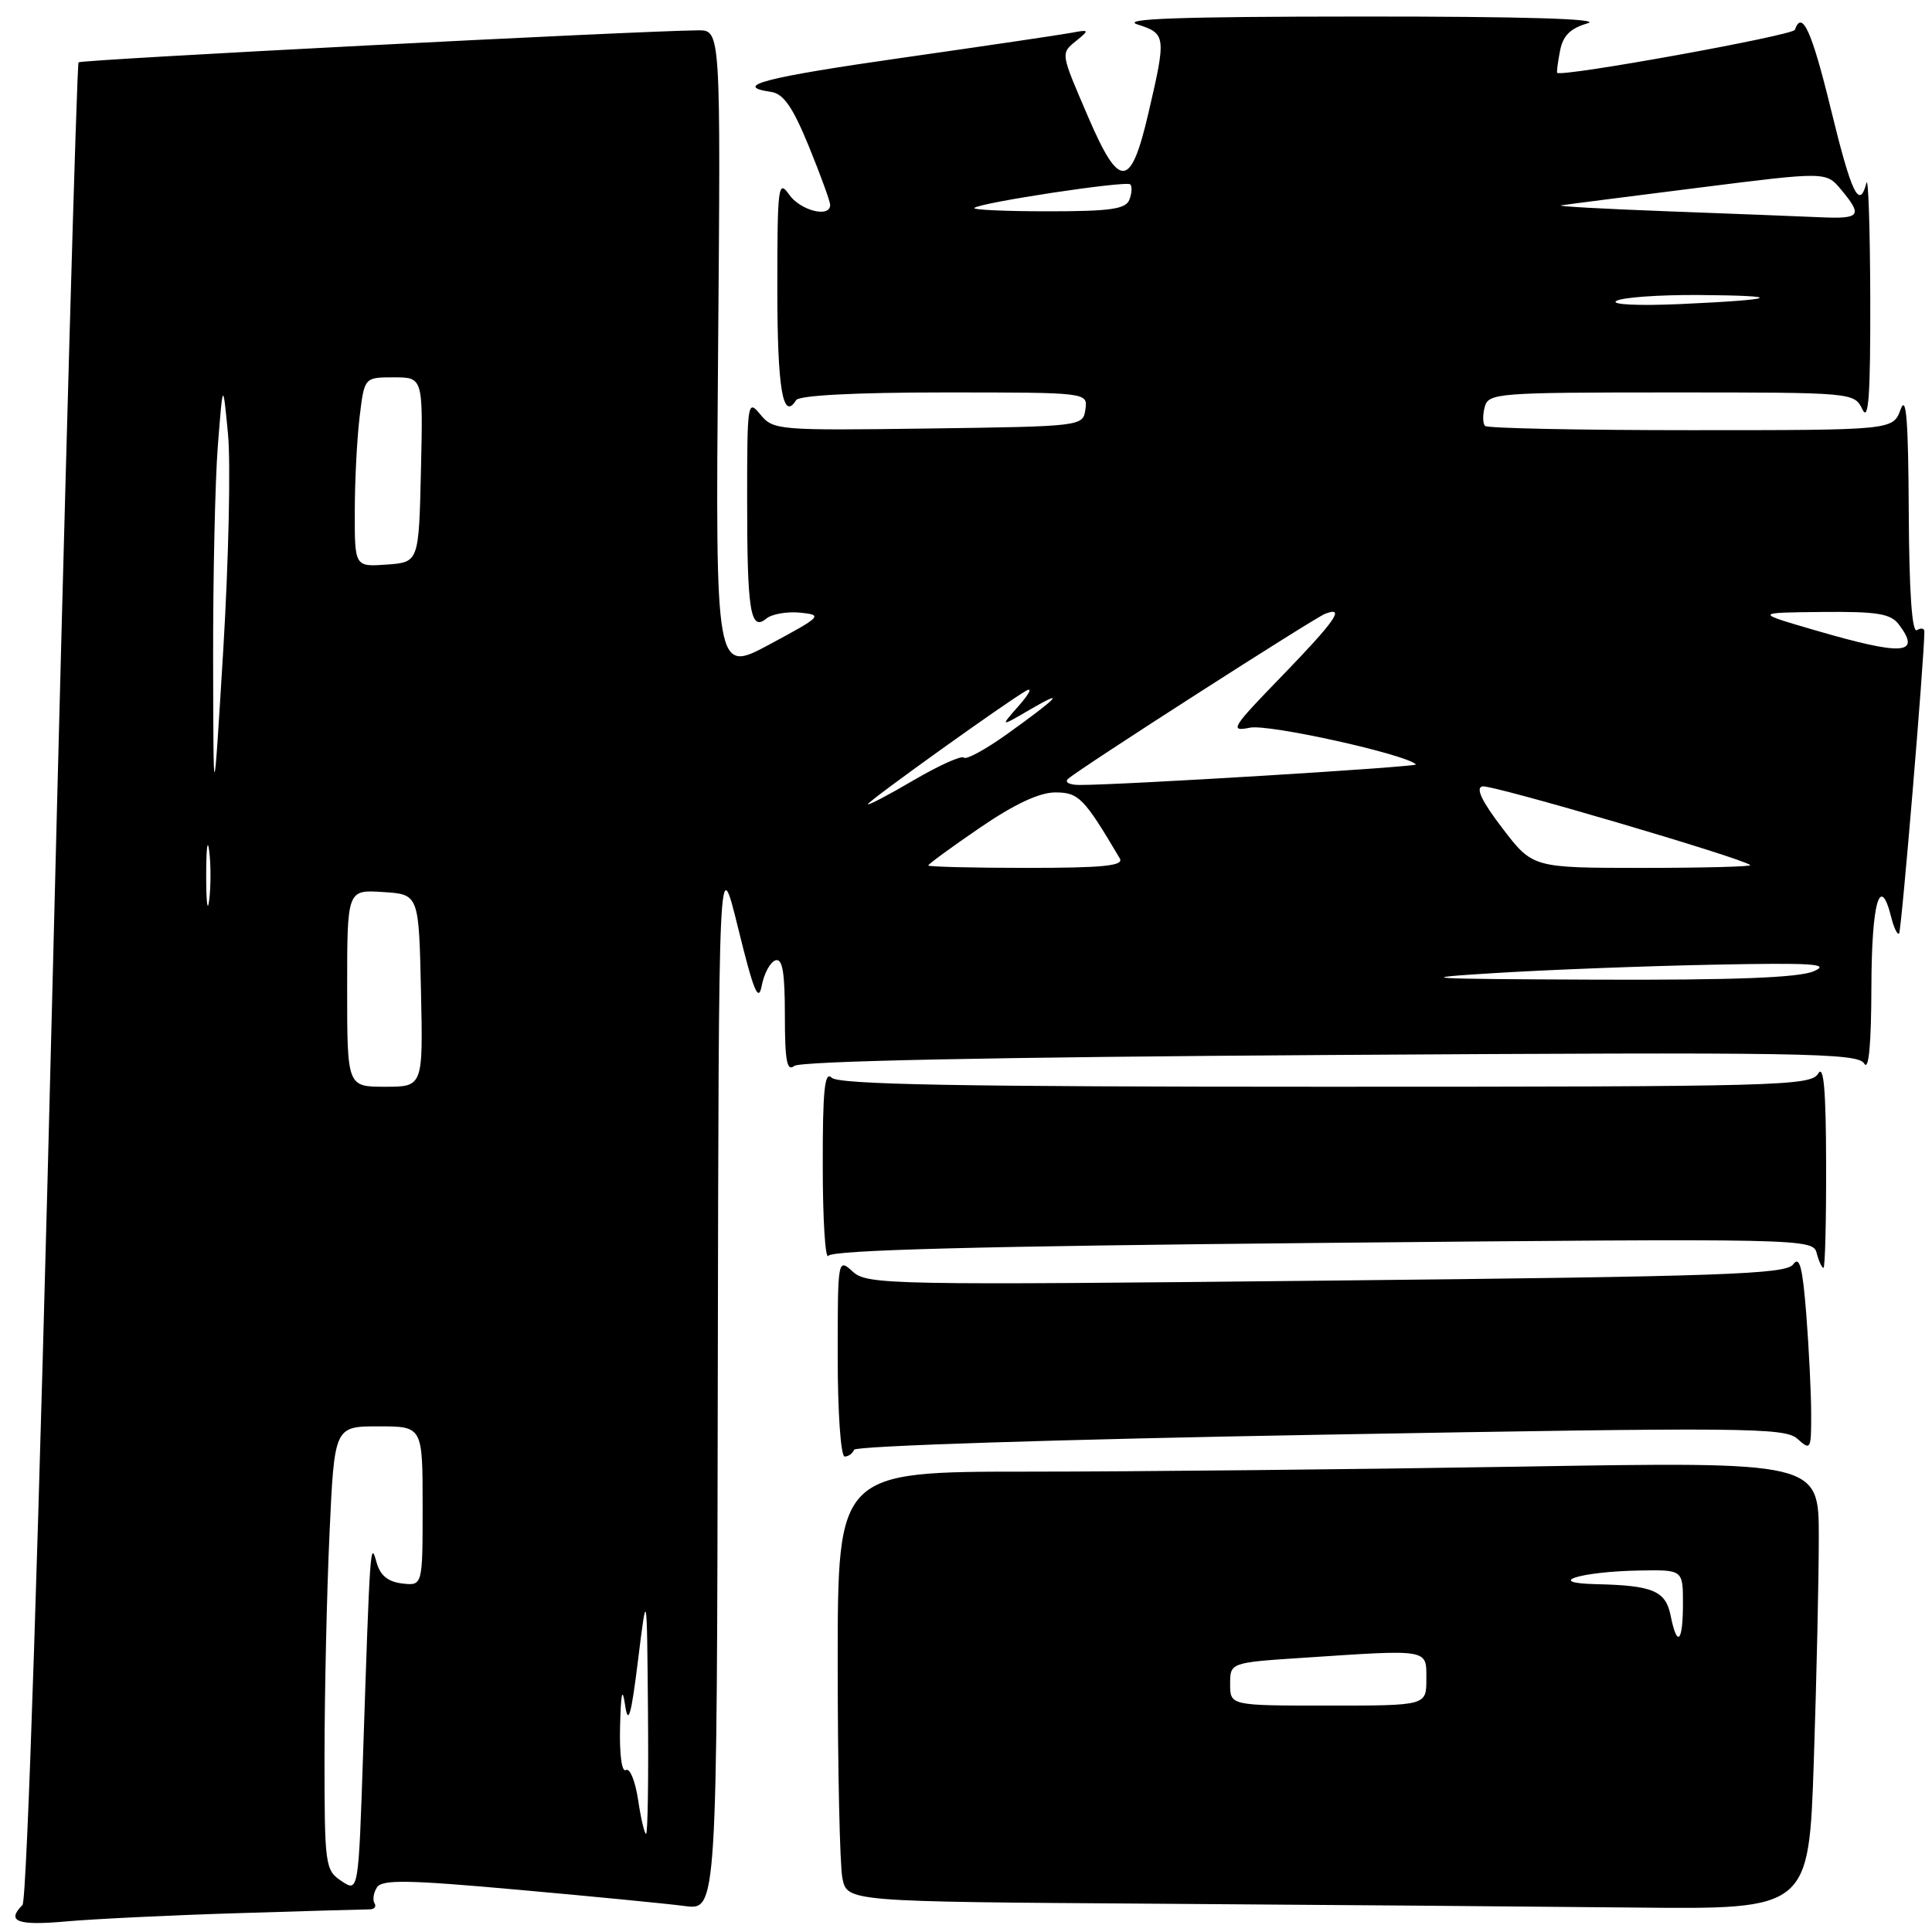 <?xml version="1.0" encoding="UTF-8" standalone="no"?>
<!DOCTYPE svg PUBLIC "-//W3C//DTD SVG 1.1//EN" "http://www.w3.org/Graphics/SVG/1.1/DTD/svg11.dtd" >
<svg xmlns="http://www.w3.org/2000/svg" xmlns:xlink="http://www.w3.org/1999/xlink" version="1.1" viewBox="0 0 256 256">
 <g >
 <path fill="currentColor"
d=" M 31.66 253.50 C 40.55 253.22 48.34 253.00 48.97 253.00 C 49.60 253.00 49.90 252.64 49.63 252.20 C 49.35 251.76 49.49 250.82 49.94 250.10 C 50.60 249.03 53.97 249.08 68.62 250.40 C 78.46 251.28 88.41 252.25 90.75 252.56 C 95.00 253.12 95.00 253.12 95.11 182.81 C 95.23 112.50 95.23 112.50 97.81 123.00 C 99.87 131.39 100.50 132.91 100.94 130.58 C 101.25 128.98 102.06 127.48 102.75 127.25 C 103.68 126.94 104.00 128.82 104.00 134.54 C 104.00 140.57 104.27 142.03 105.25 141.24 C 106.05 140.60 131.67 140.07 176.30 139.79 C 239.04 139.40 246.19 139.51 247.02 140.93 C 247.62 141.95 247.95 138.39 247.97 130.75 C 248.00 119.54 249.12 115.63 250.60 121.55 C 250.95 122.95 251.42 123.91 251.64 123.69 C 251.95 123.38 254.96 87.48 254.99 83.69 C 255.00 83.25 254.55 83.16 254.00 83.50 C 253.35 83.90 252.97 78.41 252.92 67.81 C 252.86 55.66 252.59 52.20 251.84 54.25 C 250.83 57.00 250.83 57.00 224.08 57.00 C 209.37 57.00 197.08 56.75 196.78 56.44 C 196.47 56.14 196.45 55.01 196.73 53.94 C 197.21 52.09 198.32 52.00 221.46 52.00 C 245.60 52.00 245.70 52.01 246.78 54.25 C 247.60 55.96 247.85 52.41 247.82 39.50 C 247.79 30.15 247.56 23.29 247.31 24.25 C 246.37 27.84 245.34 25.70 242.61 14.50 C 240.07 4.09 238.78 1.25 237.83 3.95 C 237.57 4.70 206.96 10.24 206.34 9.65 C 206.25 9.57 206.41 8.26 206.71 6.75 C 207.09 4.73 208.07 3.75 210.37 3.09 C 212.40 2.50 201.89 2.18 180.50 2.19 C 156.18 2.20 148.35 2.48 150.75 3.25 C 154.50 4.45 154.55 4.80 152.17 14.99 C 149.84 25.04 148.34 25.15 144.22 15.57 C 140.45 6.80 140.50 7.13 142.75 5.29 C 144.36 3.98 144.30 3.90 142.00 4.34 C 140.62 4.60 130.61 6.08 119.75 7.63 C 101.30 10.26 96.90 11.41 102.18 12.18 C 103.82 12.42 105.04 14.18 107.18 19.40 C 108.73 23.20 110.00 26.69 110.00 27.15 C 110.00 28.91 106.05 27.91 104.56 25.78 C 103.12 23.72 103.00 24.66 103.00 38.22 C 103.00 51.50 103.73 55.86 105.49 53.02 C 105.88 52.39 113.33 52.00 125.13 52.00 C 144.14 52.00 144.14 52.00 143.82 54.25 C 143.50 56.49 143.40 56.50 123.00 56.78 C 103.09 57.05 102.45 57.00 100.75 54.92 C 99.06 52.86 99.00 53.27 99.00 66.31 C 99.00 81.04 99.44 83.71 101.55 81.96 C 102.28 81.36 104.29 81.01 106.03 81.18 C 109.06 81.49 108.89 81.67 102.00 85.37 C 94.80 89.25 94.80 89.25 95.15 46.62 C 95.50 4.00 95.50 4.00 92.50 4.02 C 84.44 4.09 10.78 7.89 10.41 8.26 C 10.18 8.49 8.63 63.30 6.97 130.06 C 5.15 203.39 3.57 251.83 2.98 252.42 C 0.79 254.61 2.30 255.18 8.75 254.60 C 12.46 254.27 22.77 253.77 31.66 253.50 Z  M 240.34 233.34 C 240.70 222.53 241.00 209.18 241.00 203.68 C 241.00 193.67 241.00 193.67 201.25 194.34 C 179.39 194.70 150.14 195.00 136.25 195.00 C 111.00 195.00 111.00 195.00 111.00 220.38 C 111.00 234.33 111.28 247.15 111.62 248.86 C 112.25 251.98 112.25 251.98 152.87 252.25 C 175.22 252.40 203.89 252.63 216.59 252.76 C 239.68 253.00 239.68 253.00 240.34 233.34 Z  M 113.17 192.10 C 113.35 191.59 140.37 190.72 174.93 190.11 C 231.49 189.10 236.51 189.15 238.18 190.66 C 239.92 192.23 240.00 192.08 239.99 187.40 C 239.99 184.71 239.70 178.79 239.35 174.26 C 238.85 167.88 238.46 166.36 237.60 167.54 C 236.63 168.85 228.39 169.14 175.75 169.69 C 117.95 170.30 114.92 170.24 113.01 168.51 C 111.01 166.70 111.00 166.73 111.00 179.85 C 111.00 187.15 111.41 193.00 111.92 193.00 C 112.42 193.00 112.98 192.59 113.17 192.10 Z  M 241.97 154.25 C 241.95 144.42 241.65 141.00 240.92 142.25 C 239.97 143.89 235.79 144.00 175.65 144.00 C 127.01 144.00 111.11 143.71 110.20 142.80 C 109.27 141.87 109.00 144.48 109.02 154.55 C 109.02 161.67 109.36 167.00 109.77 166.40 C 110.28 165.63 129.91 165.12 175.35 164.69 C 239.18 164.09 240.22 164.11 240.72 166.04 C 241.00 167.12 241.41 168.00 241.62 168.00 C 241.83 168.00 241.99 161.81 241.97 154.25 Z  M 45.25 249.25 C 43.08 247.81 43.00 247.21 43.00 232.63 C 43.01 224.31 43.30 211.09 43.66 203.25 C 44.31 189.00 44.31 189.00 50.16 189.00 C 56.00 189.00 56.00 189.00 56.00 199.57 C 56.00 210.13 56.00 210.13 53.29 209.82 C 51.39 209.59 50.37 208.75 49.89 207.00 C 49.08 204.05 49.03 204.67 48.12 232.13 C 47.50 250.75 47.50 250.75 45.25 249.25 Z  M 84.55 238.48 C 84.18 236.00 83.45 234.22 82.94 234.54 C 82.39 234.88 82.07 232.51 82.16 228.81 C 82.28 224.21 82.46 223.45 82.84 226.00 C 83.24 228.69 83.64 227.29 84.54 220.00 C 85.72 210.50 85.72 210.50 85.86 226.75 C 85.94 235.69 85.83 243.00 85.61 243.00 C 85.40 243.00 84.92 240.97 84.55 238.48 Z  M 46.00 130.95 C 46.00 117.89 46.00 117.89 50.75 118.20 C 55.50 118.50 55.50 118.50 55.78 131.25 C 56.06 144.00 56.06 144.00 51.03 144.00 C 46.00 144.00 46.00 144.00 46.00 130.95 Z  M 198.00 128.94 C 204.88 128.51 217.84 128.01 226.82 127.83 C 240.23 127.56 242.64 127.71 240.32 128.70 C 238.34 129.55 229.76 129.88 211.50 129.81 C 188.51 129.72 186.94 129.62 198.00 128.94 Z  M 27.32 116.00 C 27.32 112.42 27.50 110.96 27.72 112.75 C 27.95 114.54 27.95 117.46 27.72 119.25 C 27.50 121.04 27.32 119.58 27.32 116.00 Z  M 123.00 114.68 C 123.00 114.50 126.08 112.25 129.84 109.68 C 134.42 106.55 137.73 105.00 139.83 105.00 C 142.93 105.00 143.63 105.71 148.38 113.75 C 148.95 114.72 146.23 115.00 136.06 115.00 C 128.88 115.00 123.00 114.85 123.00 114.68 Z  M 199.08 109.75 C 196.35 106.19 195.50 104.40 196.42 104.20 C 197.63 103.93 230.87 113.70 231.92 114.63 C 232.15 114.83 225.75 115.00 217.71 115.00 C 203.09 115.00 203.09 115.00 199.08 109.75 Z  M 28.24 87.50 C 28.22 76.50 28.50 63.67 28.87 59.00 C 29.54 50.50 29.54 50.50 30.21 57.50 C 30.58 61.35 30.30 74.17 29.59 86.00 C 28.28 107.50 28.28 107.50 28.24 87.50 Z  M 115.00 106.56 C 115.00 106.16 133.48 92.92 136.00 91.51 C 136.82 91.05 136.38 91.95 135.00 93.51 C 132.50 96.35 132.50 96.35 136.50 94.01 C 141.41 91.15 140.18 92.45 133.40 97.30 C 130.59 99.31 128.03 100.70 127.72 100.39 C 127.41 100.07 124.42 101.42 121.07 103.38 C 117.73 105.34 115.00 106.77 115.00 106.56 Z  M 141.55 103.18 C 143.22 101.72 174.13 81.89 175.59 81.33 C 178.33 80.28 176.92 82.29 169.82 89.62 C 163.19 96.45 162.87 96.98 165.63 96.42 C 168.13 95.92 186.27 99.94 187.62 101.29 C 187.95 101.62 148.35 104.04 143.05 104.01 C 141.66 104.01 141.01 103.64 141.55 103.18 Z  M 240.50 83.51 C 232.50 81.18 232.50 81.18 241.39 81.09 C 248.75 81.02 250.51 81.30 251.61 82.75 C 254.64 86.75 252.18 86.92 240.50 83.51 Z  M 47.01 67.81 C 47.01 63.79 47.30 58.14 47.65 55.25 C 48.28 50.00 48.28 50.00 52.17 50.00 C 56.06 50.00 56.06 50.00 55.78 62.25 C 55.50 74.50 55.50 74.50 51.25 74.81 C 47.00 75.11 47.00 75.11 47.01 67.81 Z  M 214.16 39.88 C 214.90 39.41 219.78 39.06 225.00 39.09 C 236.74 39.17 235.71 39.70 222.66 40.29 C 217.06 40.54 213.40 40.36 214.16 39.88 Z  M 221.00 28.00 C 212.47 27.68 206.11 27.33 206.86 27.21 C 207.61 27.09 215.81 26.04 225.10 24.87 C 241.97 22.74 241.97 22.74 243.95 25.12 C 246.84 28.59 246.52 29.02 241.25 28.79 C 238.64 28.67 229.53 28.32 221.00 28.00 Z  M 129.10 27.56 C 129.81 26.85 149.24 23.91 149.77 24.43 C 150.03 24.70 149.98 25.61 149.65 26.46 C 149.17 27.71 147.13 28.00 138.86 28.00 C 133.26 28.00 128.86 27.80 129.10 27.56 Z  M 163.00 223.15 C 163.00 220.30 163.00 220.30 172.75 219.66 C 189.51 218.55 189.00 218.46 189.00 222.50 C 189.00 226.00 189.00 226.00 176.00 226.00 C 163.00 226.00 163.00 226.00 163.00 223.15 Z  M 221.37 214.09 C 220.71 210.79 219.03 210.08 211.50 209.91 C 204.55 209.76 209.36 208.24 217.25 208.10 C 223.00 208.00 223.00 208.00 223.00 212.50 C 223.00 217.63 222.23 218.38 221.37 214.09 Z "/>
</g>
</svg>